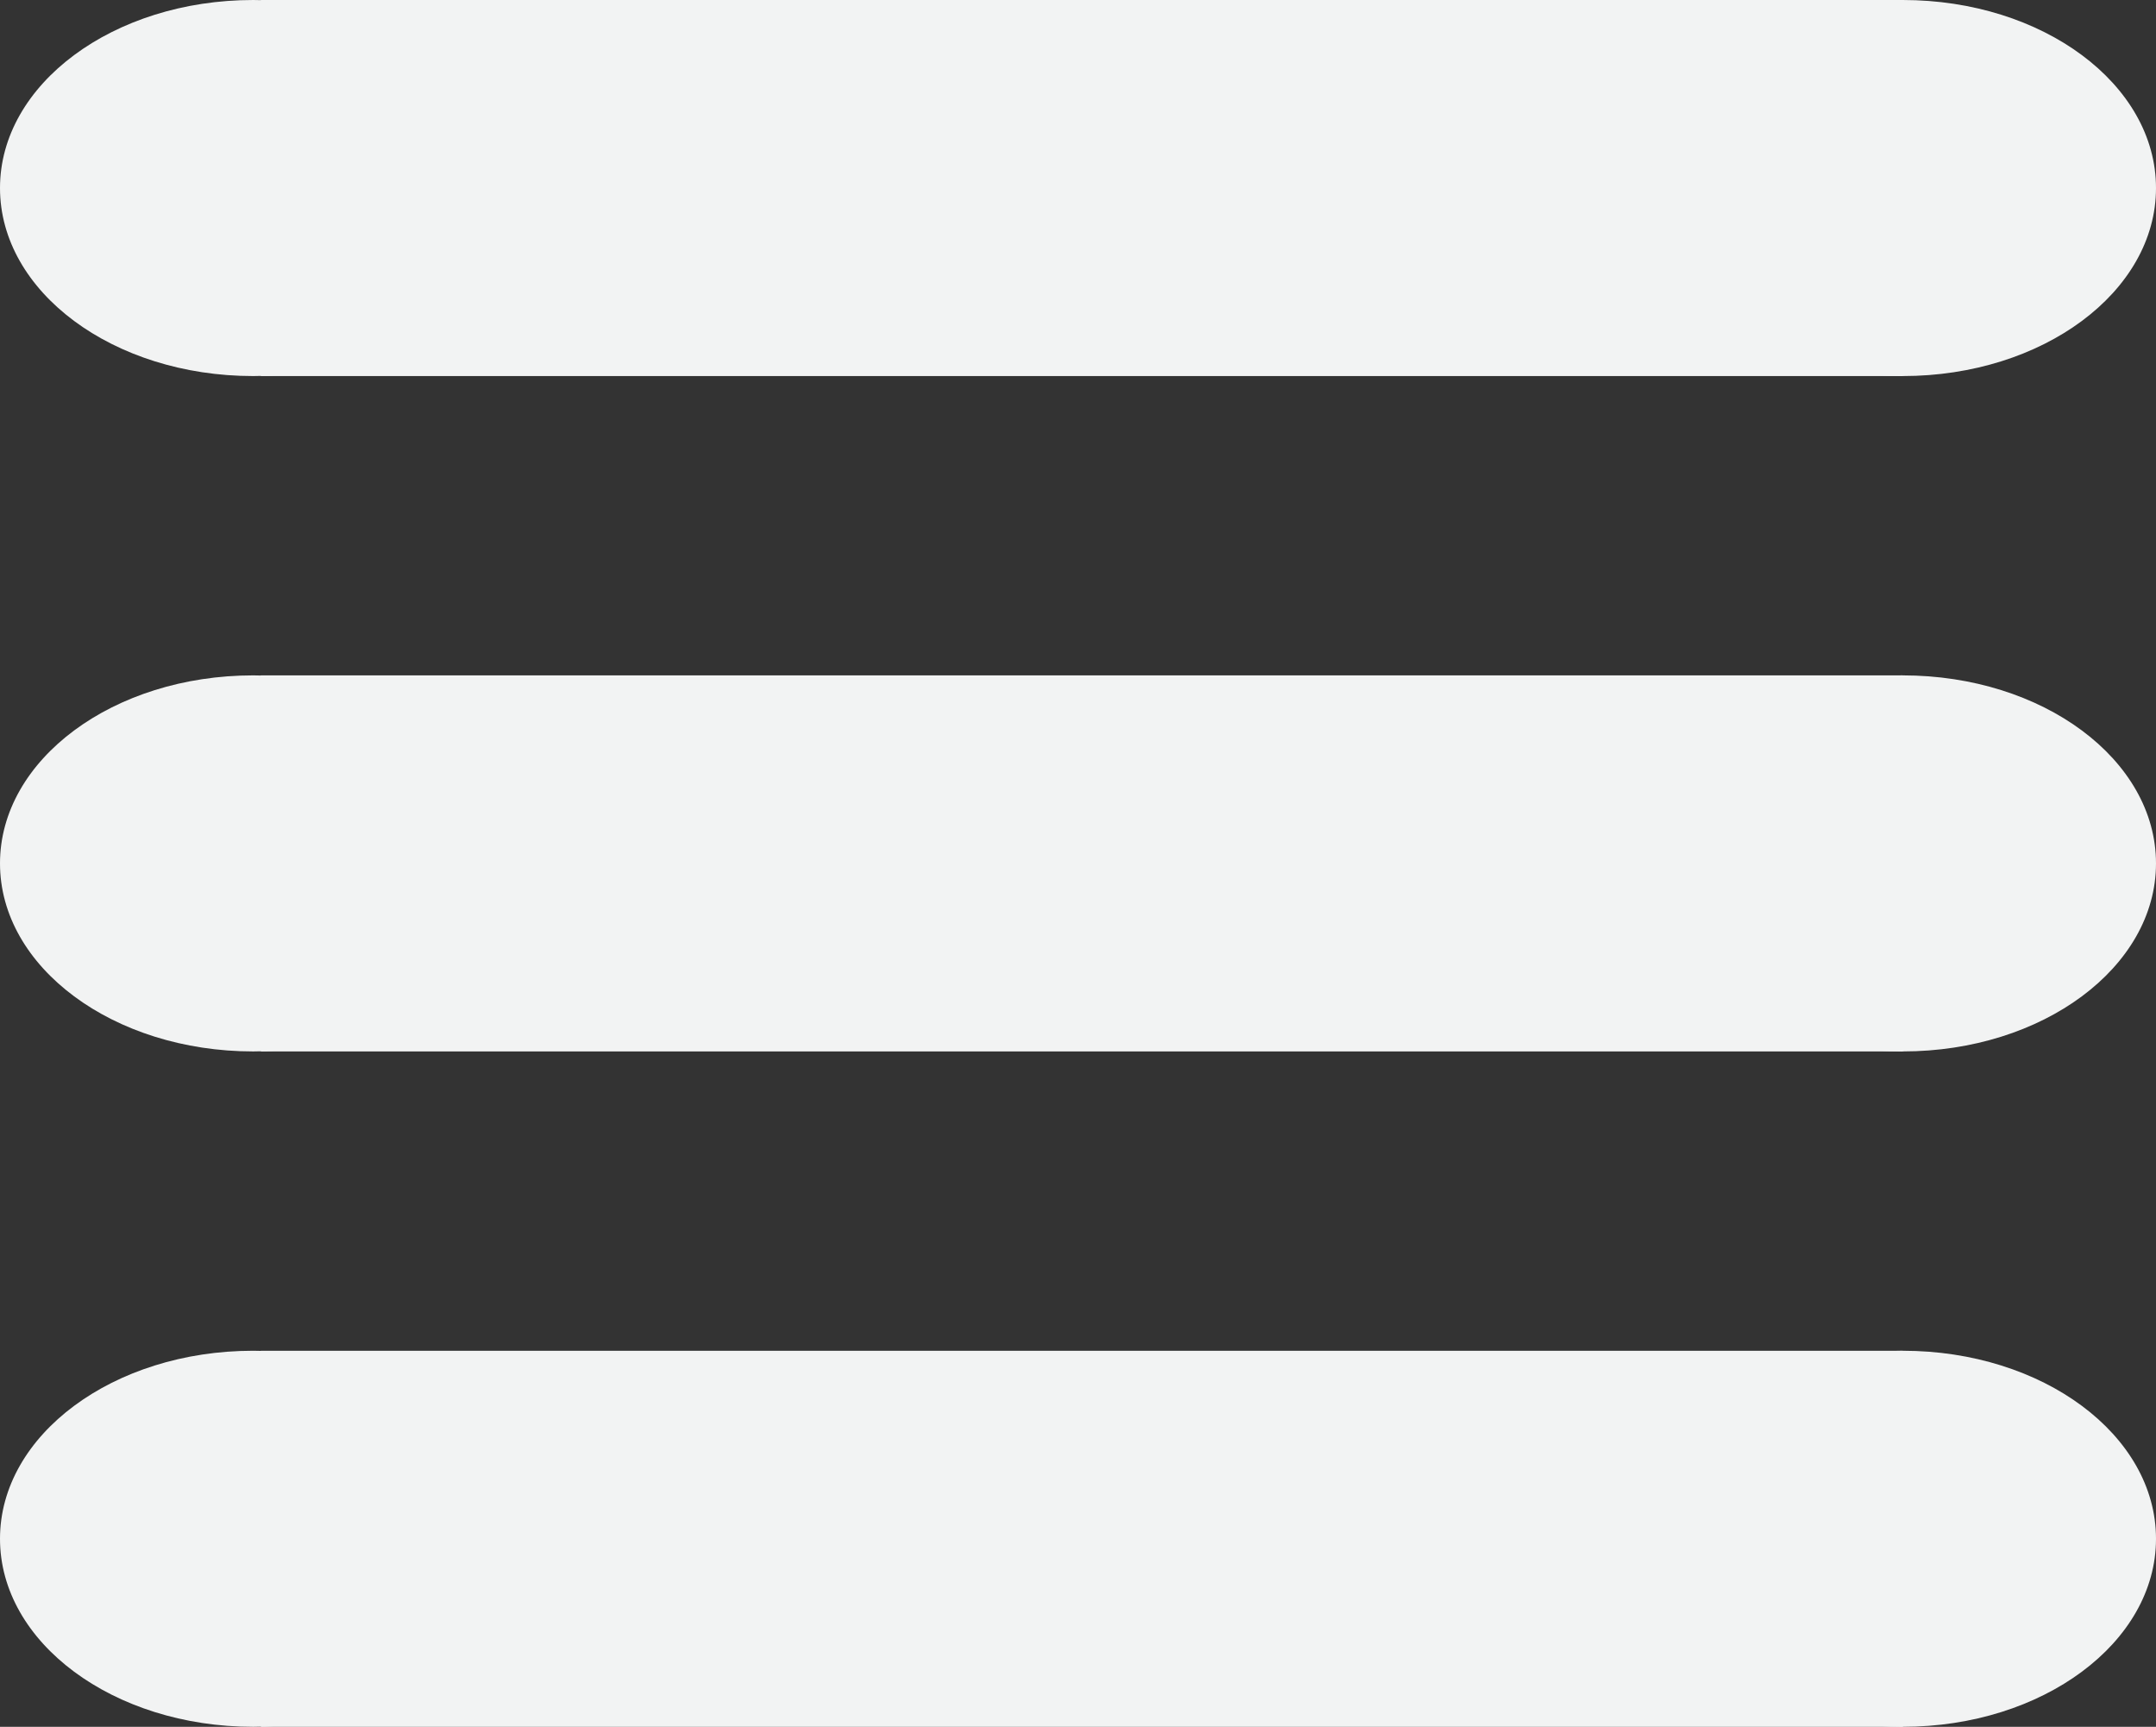 <svg width="281" height="225" viewBox="0 0 281 225" fill="none" xmlns="http://www.w3.org/2000/svg">
<rect x="0" y="0" width="281" height="225" fill="#333333" stroke="none"/>
<g clip-path="url(#clip0_608_3)">
<path d="M248 0H34V49H248V0Z" fill="#F2F3F3"/>
<path d="M33 49C51.225 49 66 38.031 66 24.5C66 10.969 51.225 0 33 0C14.775 0 0 10.969 0 24.5C0 38.031 14.775 49 33 49Z" fill="#F2F3F3"/>
<path d="M248 49C266.225 49 281 38.031 281 24.5C281 10.969 266.225 0 248 0C229.775 0 215 10.969 215 24.5C215 38.031 229.775 49 248 49Z" fill="#F2F3F3"/>
<path d="M248 88H34V137H248V88Z" fill="#F2F3F3"/>
<path d="M33 137C51.225 137 66 126.031 66 112.5C66 98.969 51.225 88 33 88C14.775 88 0 98.969 0 112.5C0 126.031 14.775 137 33 137Z" fill="#F2F3F3"/>
<path d="M248 137C266.225 137 281 126.031 281 112.5C281 98.969 266.225 88 248 88C229.775 88 215 98.969 215 112.5C215 126.031 229.775 137 248 137Z" fill="#F2F3F3"/>
<path d="M248 176H34V225H248V176Z" fill="#F2F3F3"/>
<path d="M33 225C51.225 225 66 214.031 66 200.5C66 186.969 51.225 176 33 176C14.775 176 0 186.969 0 200.5C0 214.031 14.775 225 33 225Z" fill="#F2F3F3"/>
<path d="M248 225C266.225 225 281 214.031 281 200.5C281 186.969 266.225 176 248 176C229.775 176 215 186.969 215 200.5C215 214.031 229.775 225 248 225Z" fill="#F2F3F3"/>
</g>
<defs>
<clipPath id="clip0_608_3">
<rect width="281" height="225" fill="white"/>
</clipPath>
</defs>
</svg>
